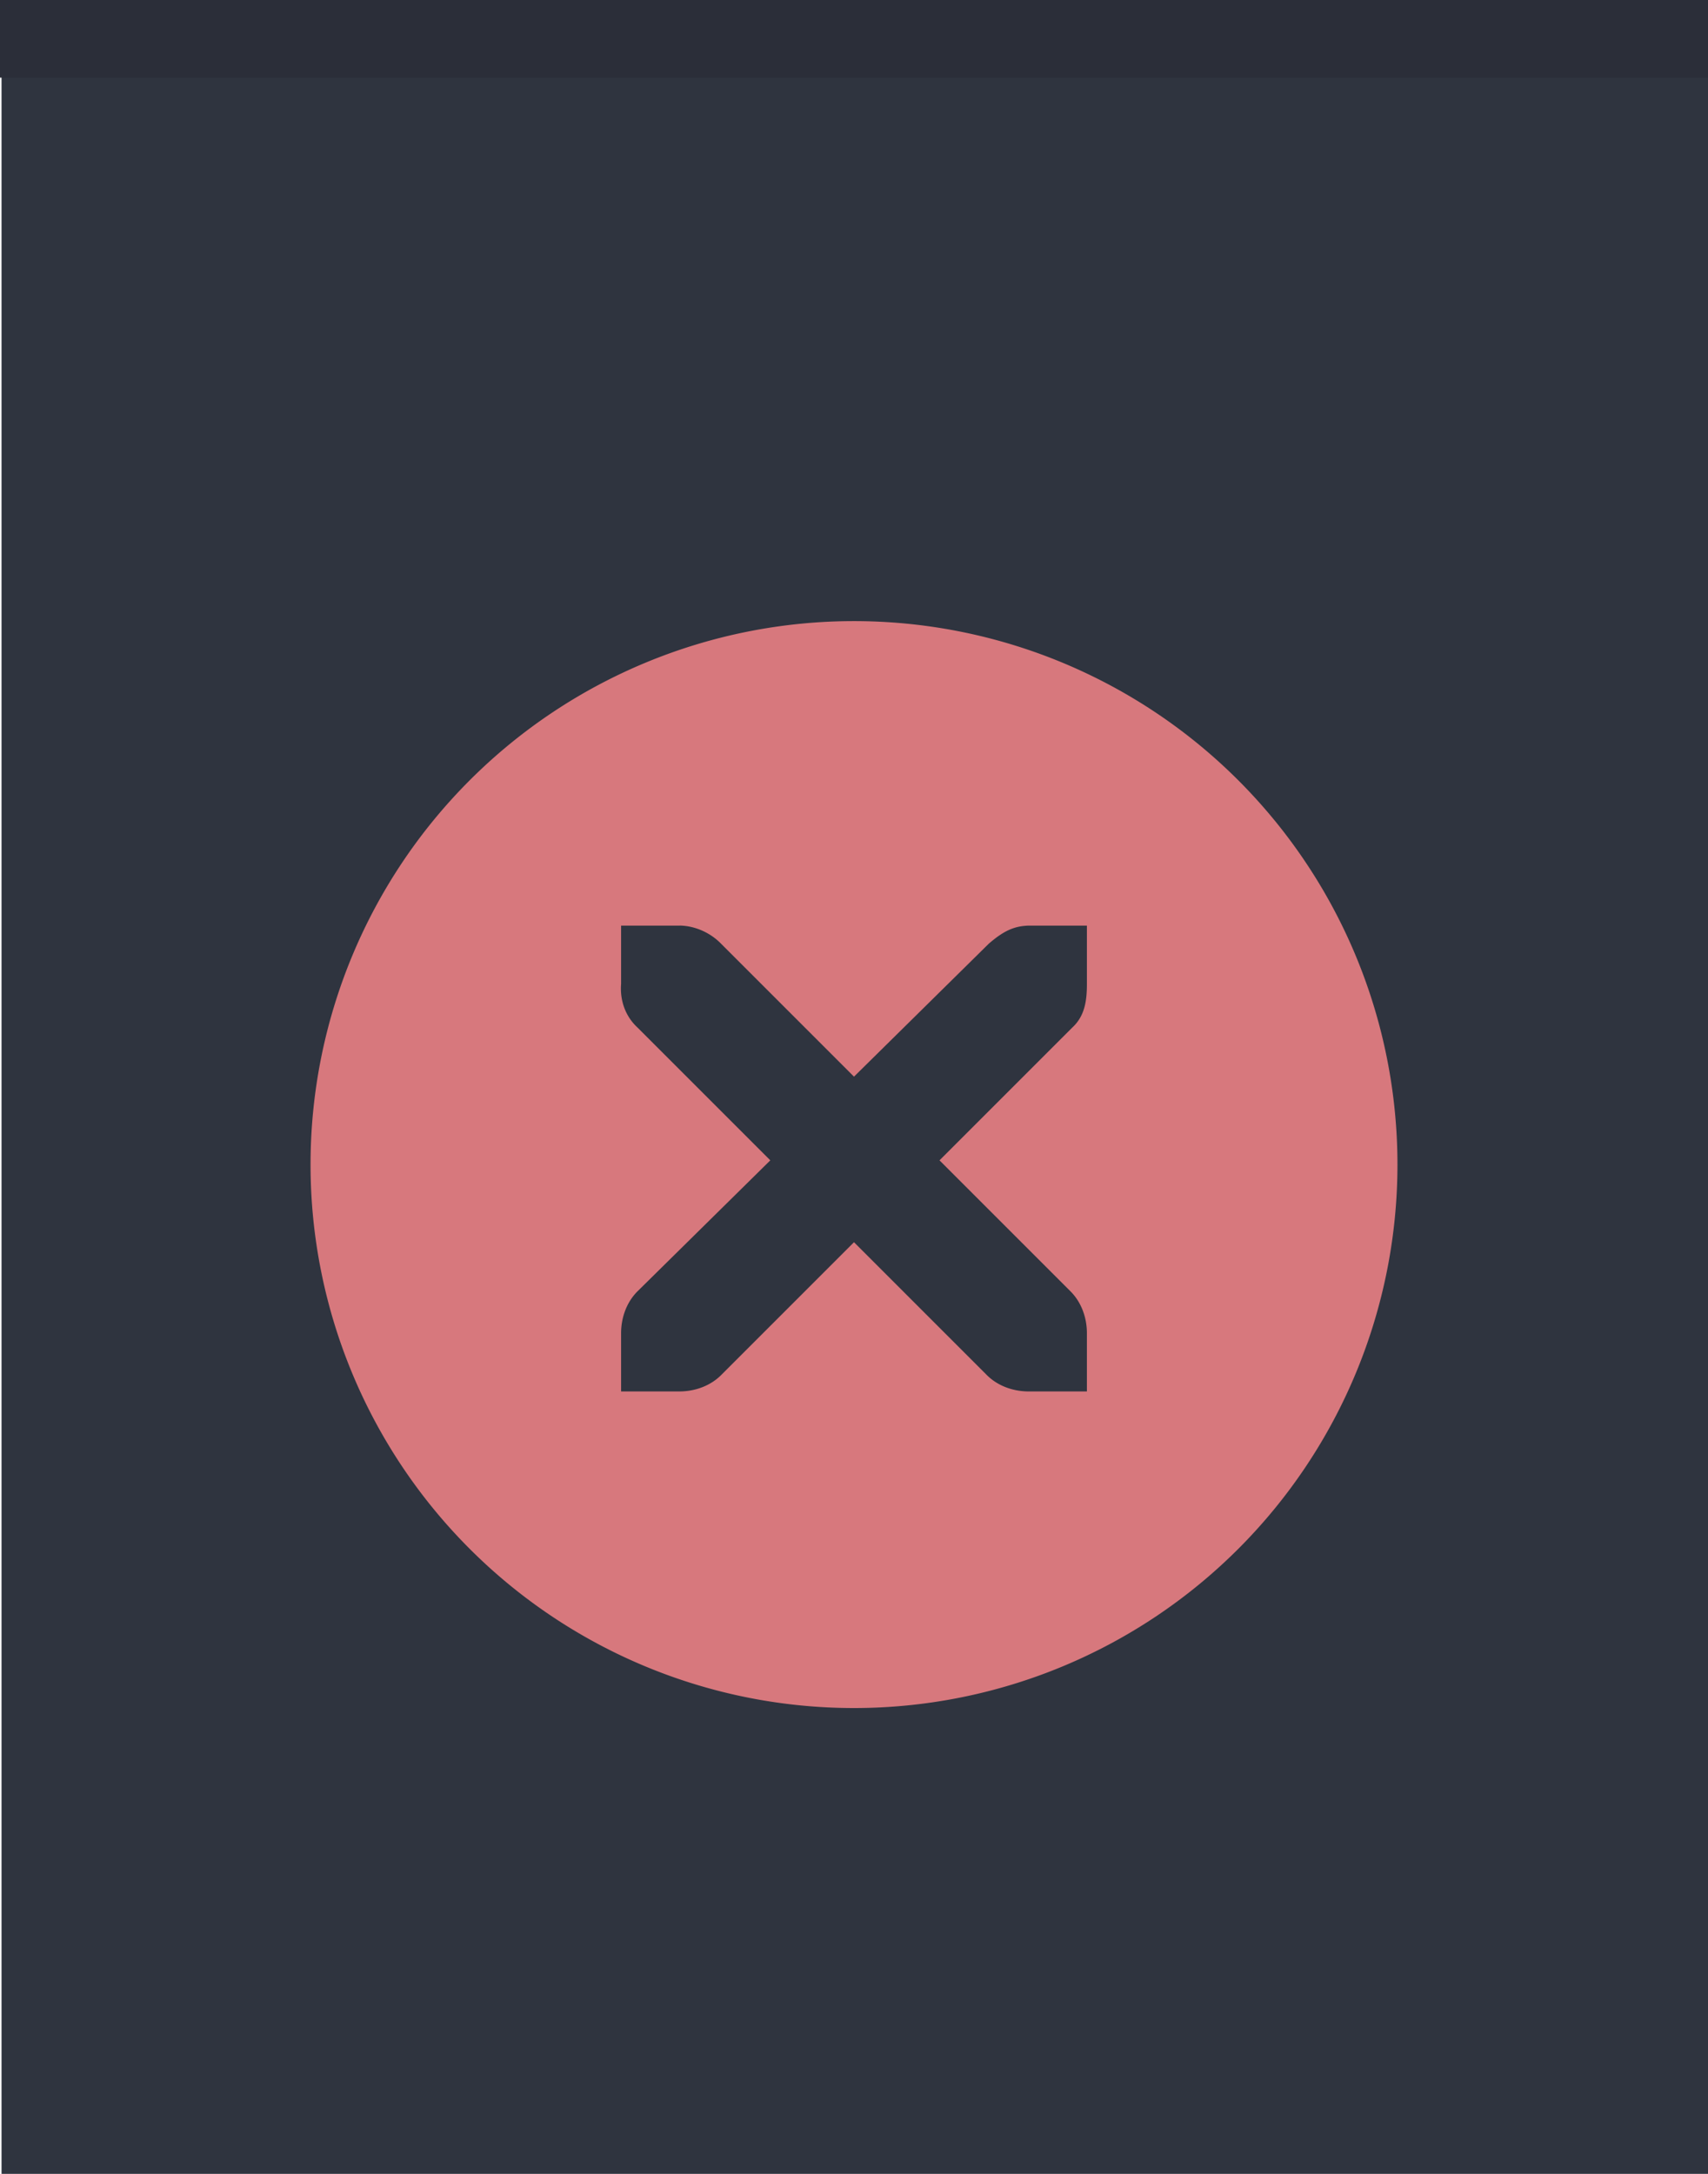 <?xml version="1.0" encoding="UTF-8" standalone="no"?>
<svg
   viewBox="0 0 22 28"
   version="1.1"
   id="svg1406"
   sodipodi:docname="close_over.svg"
   inkscape:version="1.2.1 (9c6d41e410, 2022-07-14, custom)"
   width="22"
   height="28"
   xmlns:inkscape="http://www.inkscape.org/namespaces/inkscape"
   xmlns:sodipodi="http://sodipodi.sourceforge.net/DTD/sodipodi-0.dtd"
   xmlns="http://www.w3.org/2000/svg"
   xmlns:svg="http://www.w3.org/2000/svg">
  <defs
     id="defs1410" />
  <sodipodi:namedview
     id="namedview1408"
     pagecolor="#ffffff"
     bordercolor="#000000"
     borderopacity="0.25"
     inkscape:showpageshadow="2"
     inkscape:pageopacity="0.0"
     inkscape:pagecheckerboard="0"
     inkscape:deskcolor="#d1d1d1"
     showgrid="false"
     inkscape:zoom="11.125147"
     inkscape:cx="21.03343"
     inkscape:cy="16.269448"
     inkscape:window-width="1842"
     inkscape:window-height="786"
     inkscape:window-x="2723"
     inkscape:window-y="1006"
     inkscape:window-maximized="0"
     inkscape:current-layer="g1418" />
  <g
     id="g1418"
     transform="matrix(0.5,0,0,0.5,-68,-292)">
    <g
       id="g938"
       transform="matrix(0.995,0,0,1.273,0.843,-103.415)">
      <rect
         style="fill:#2f343f;fill-opacity:1;stroke-width:1.963"
         id="rect222"
         width="44.234"
         height="44"
         x="135.876"
         y="540.112" />
    </g>
    <path
       style="display:inline;opacity:1;fill:#d7787d;fill-opacity:1;stroke:none;stroke-width:0;stroke-linecap:butt;stroke-linejoin:miter;stroke-miterlimit:4;stroke-dasharray:none;stroke-dashoffset:0;stroke-opacity:1"
       d="m 158,600 a 14,14 0 0 0 -14,14 14,14 0 0 0 14,14 14,14 0 0 0 14,-14 14,14 0 0 0 -14,-14 z m -6,7.844 h 1.5 c 0.016,-1.8e-4 0.031,-6.8e-4 0.047,0 0.382,0.016 0.765,0.193 1.031,0.469 l 3.422,3.422 3.469,-3.422 c 0.398,-0.346 0.67,-0.458 1.031,-0.469 h 1.5 v 1.5 c 0,0.43 -0.052,0.826 -0.375,1.125 l -3.422,3.422 3.375,3.375 c 0.282,0.282 0.422,0.68 0.422,1.078 v 1.5 h -1.5 c -0.398,-2e-5 -0.796,-0.14 -1.078,-0.422 L 158,616 l -3.422,3.422 c -0.282,0.282 -0.68,0.422 -1.078,0.422 H 152 v -1.5 c 0,-0.398 0.14,-0.796 0.422,-1.078 l 3.422,-3.375 -3.422,-3.422 c -0.316,-0.292 -0.455,-0.704 -0.422,-1.125 z"
       id="mdi-close-focused"
       inkscape:connector-curvature="0" />
    <g
       id="g6227"
       transform="translate(0,44)">
      <g
         id="g5665"
         transform="matrix(44,0,0,2,136,540)">
        <rect
           style="fill:#2b2e39"
           id="rect4165"
           width="1"
           height="1"
           x="0"
           y="0" />
      </g>
    </g>
  </g>
</svg>
